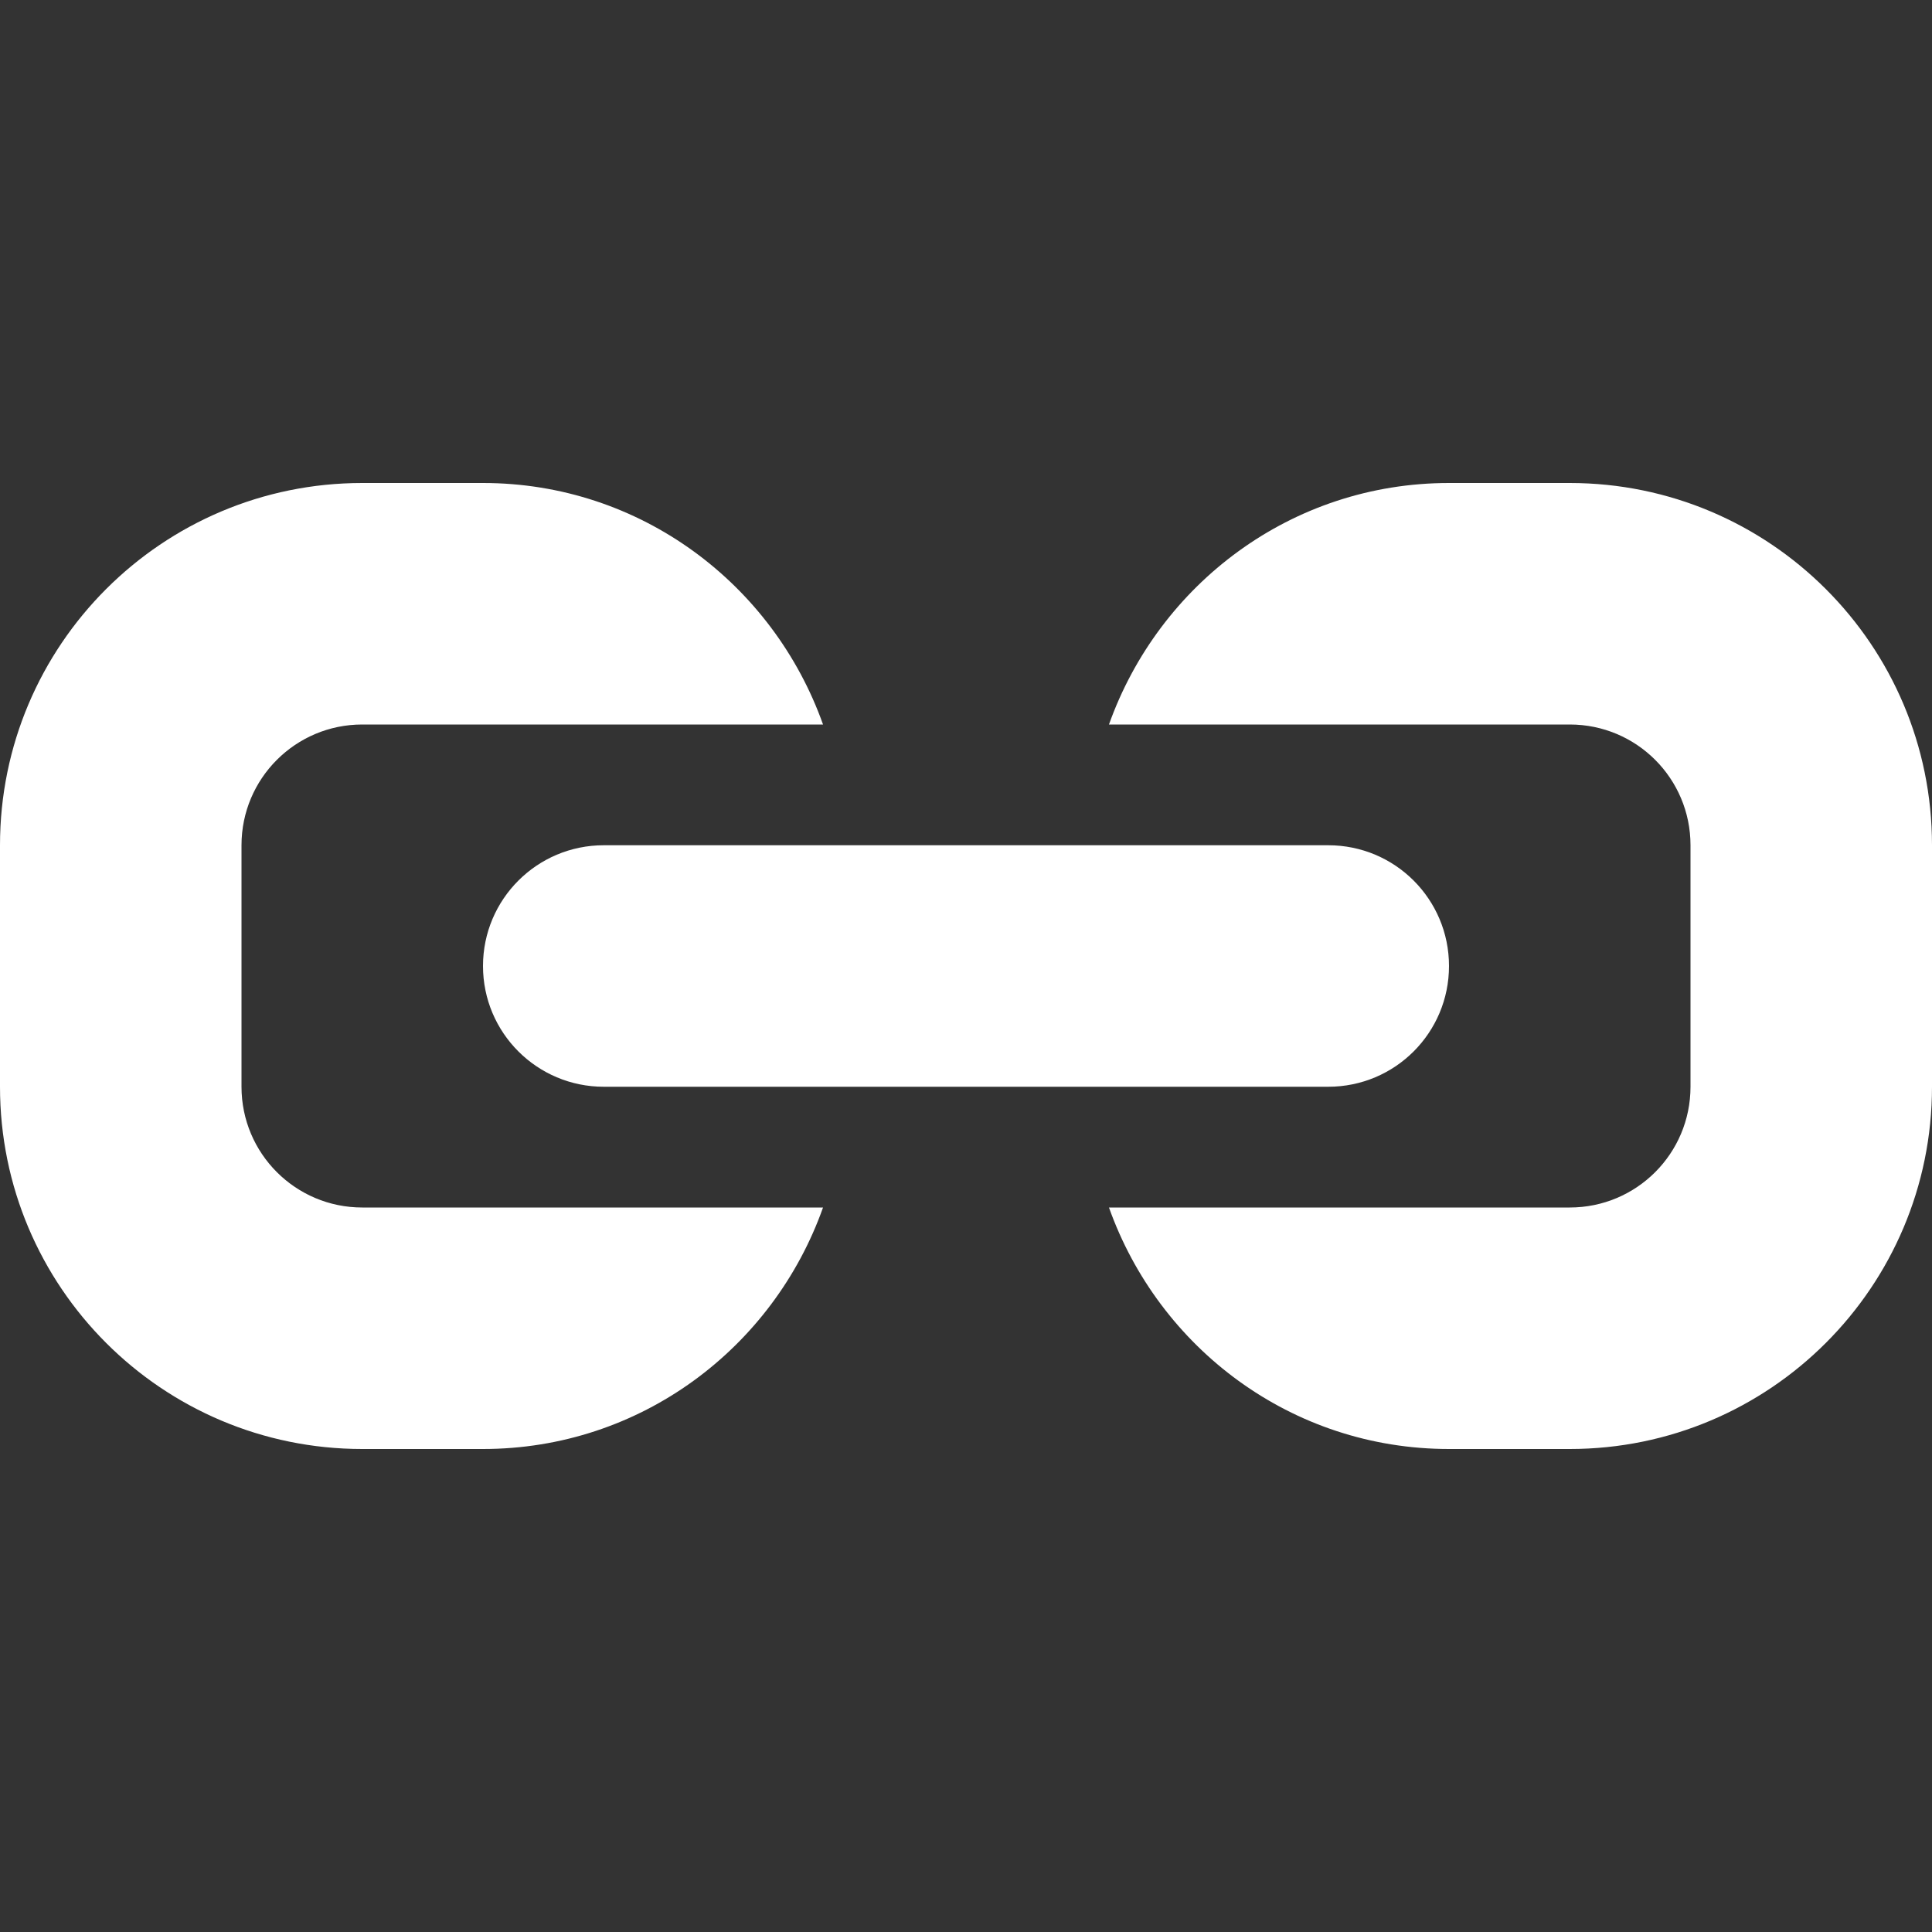 <?xml version="1.0" encoding="utf-8"?> <!-- Generator: IcoMoon.io --> <!DOCTYPE svg PUBLIC "-//W3C//DTD SVG 1.1//EN" "http://www.w3.org/Graphics/SVG/1.1/DTD/svg11.dtd"> <svg version="1.1" id="Layer_1" xmlns="http://www.w3.org/2000/svg" xmlns:xlink="http://www.w3.org/1999/xlink" x="0px" y="0px" width="48px" height="48px" viewBox="0 0 48 48" enable-background="new 0 0 16 16" xml:space="preserve" fill="#FFFFFF"><rect x="0" y="0" width="48" height="48" fill="#333333" stroke="none"/> <path d="M 39.00,36.00l-3.00,0.00 c-3.915,0.00-7.206-2.511-8.448-6.00L39.00,30.00 c 1.659,0.00, 3.00-1.341, 3.00-3.00L42.00,21.00 c0.00-1.659-1.341-3.00-3.00-3.00L27.552,18.00 C 28.794,14.514, 32.085,12.00, 36.00,12.00l3.00,0.00 c 4.968,0.00, 9.00,4.029, 9.00,9.00l0.00,6.00 C 48.00,31.971, 43.968,36.00, 39.00,36.00z M 12.00,24.00 c0.00-1.659, 1.344-3.00, 3.00-3.00l18.00,0.00 c 1.659,0.00, 3.00,1.341, 3.00,3.00s-1.341,3.00-3.00,3.00L15.00,27.00 C 13.344,27.00, 12.00,25.659, 12.00,24.00z M 6.00,21.00l0.00,6.00 c0.00,1.659, 1.344,3.00, 3.00,3.00l11.448,0.00 C 19.209,33.489, 15.912,36.00, 12.00,36.00L9.00,36.00 c-4.971,0.00-9.00-4.029-9.00-9.00L0.00,21.00 c0.00-4.971, 4.029-9.00, 9.00-9.00l3.00,0.00 c 3.912,0.00, 7.209,2.514, 8.448,6.00L9.00,18.00 C 7.344,18.00, 6.00,19.341, 6.00,21.00z" ></path></svg>